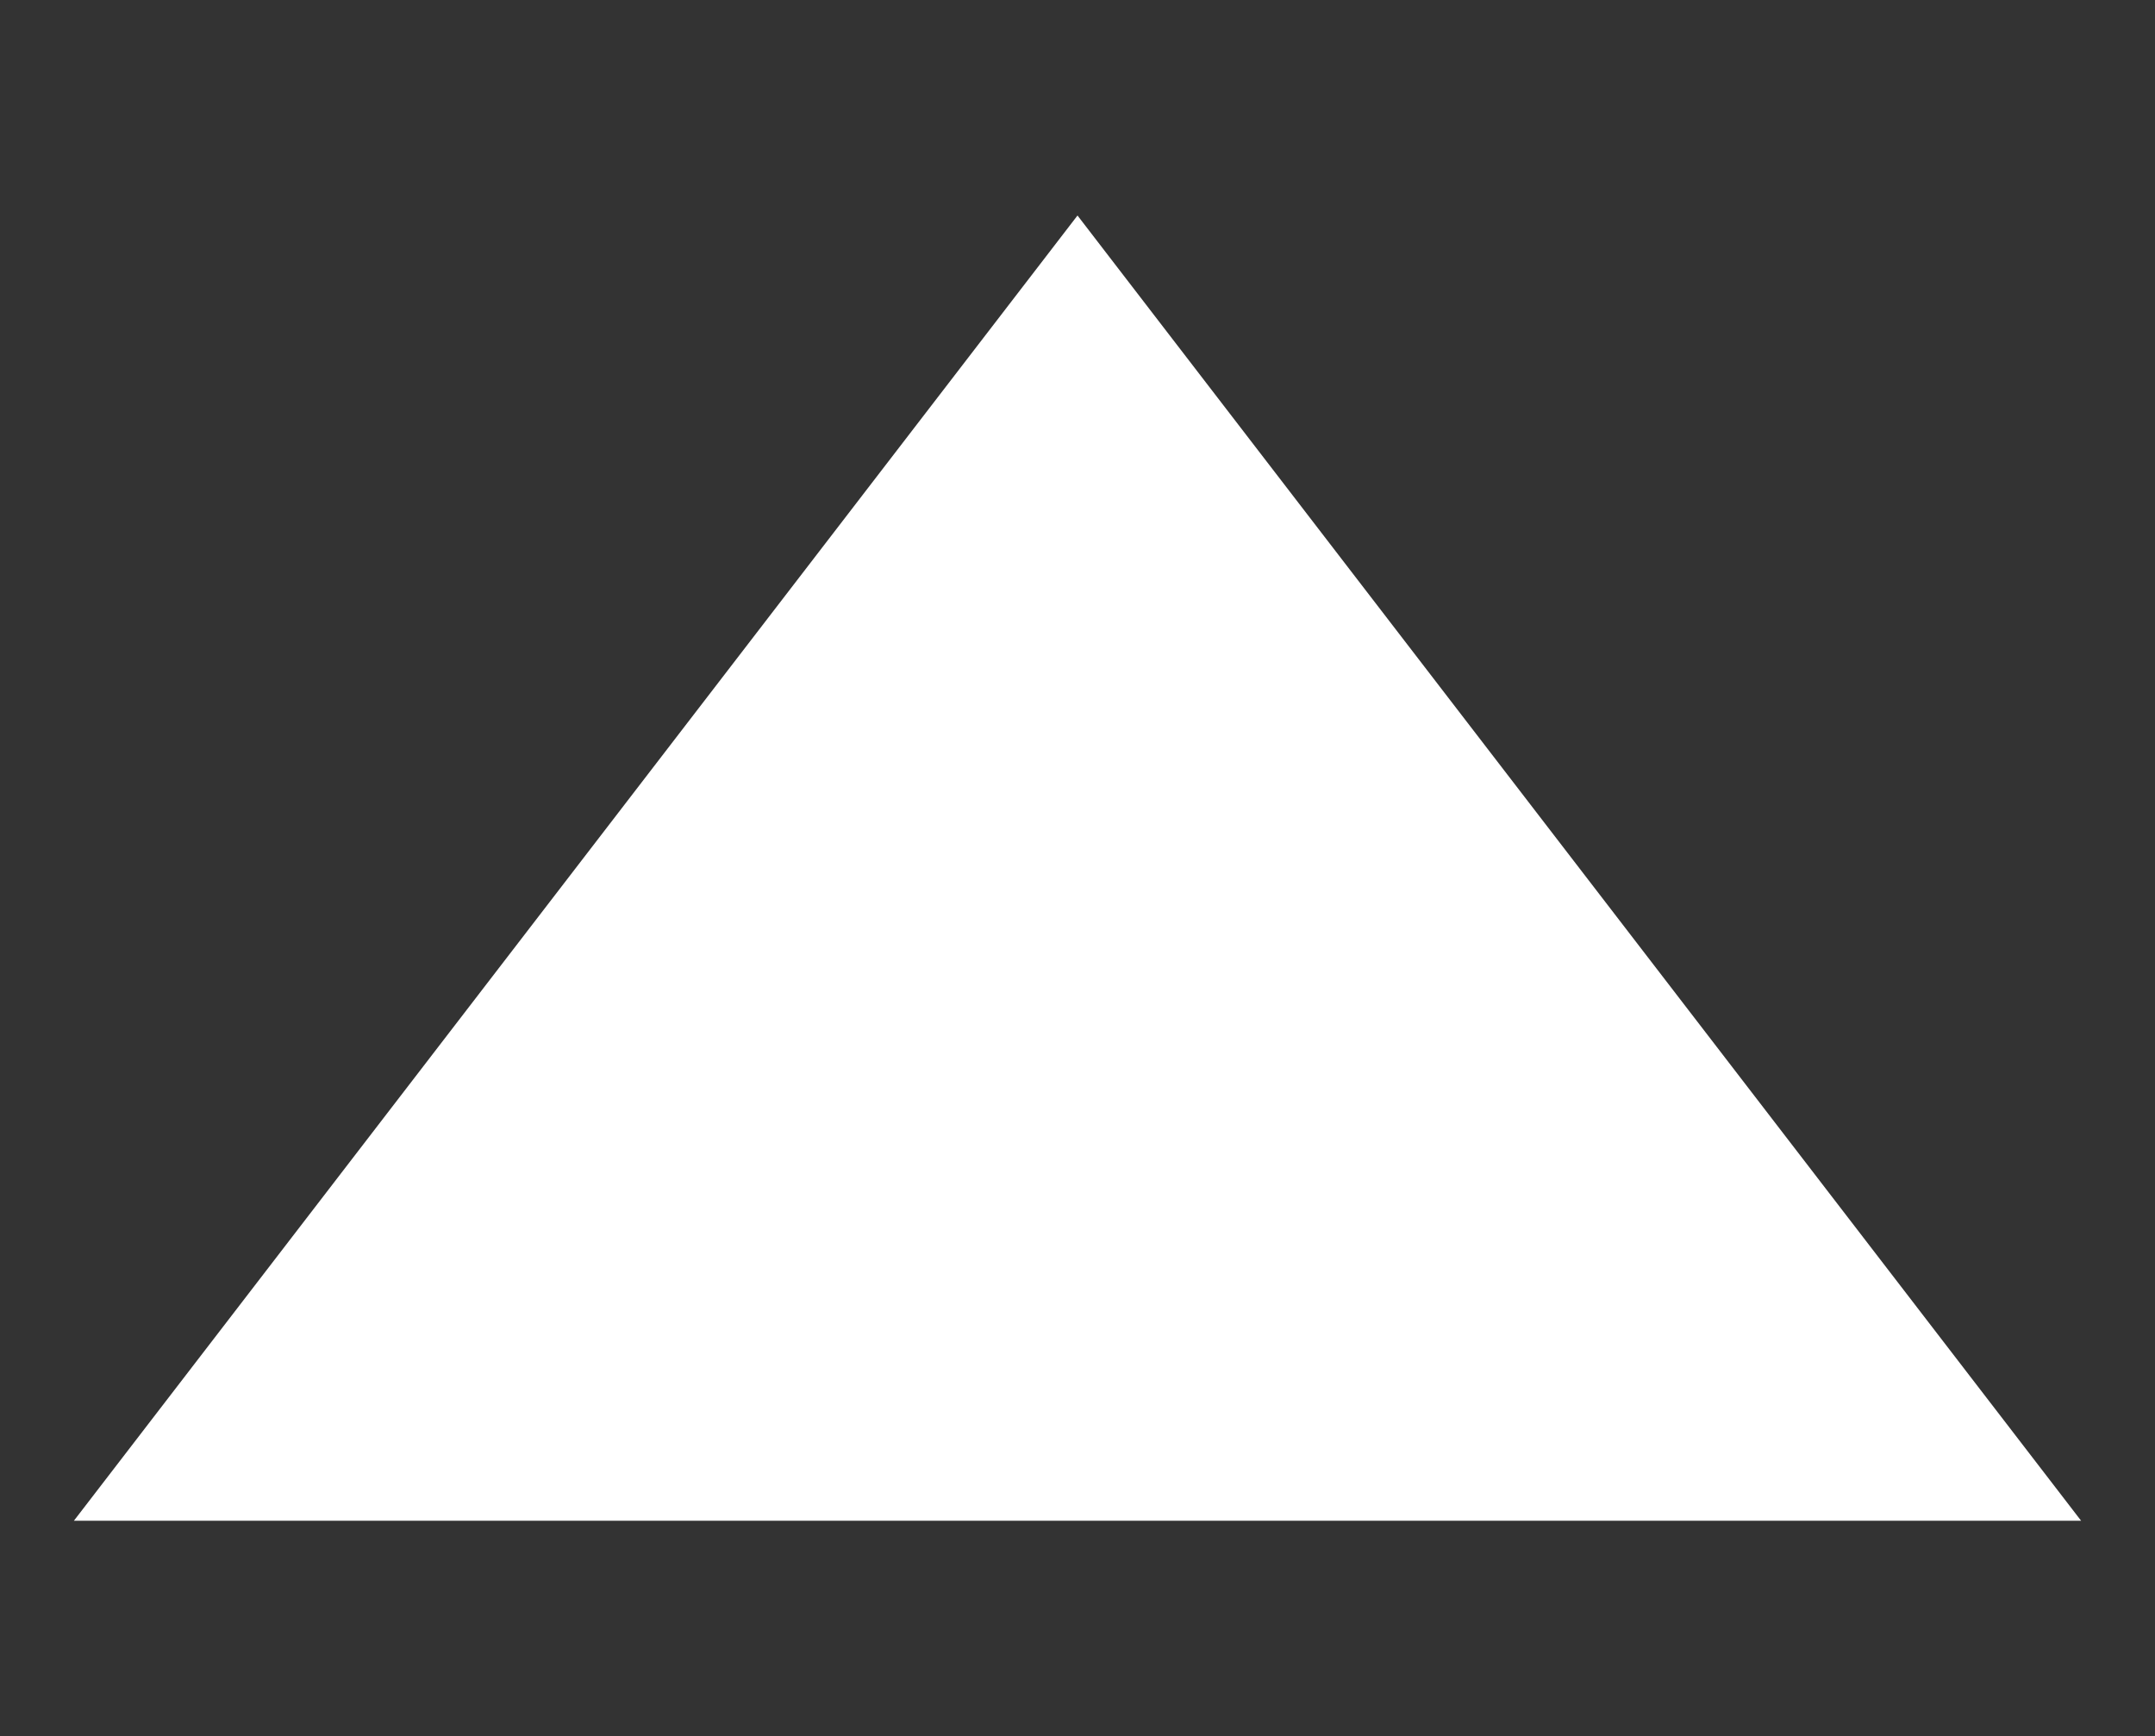 <svg version="1.1" viewBox="0.0 0.0 221.052 178.105" fill="none" stroke="none" stroke-linecap="square" stroke-miterlimit="10" xmlns:xlink="http://www.w3.org/1999/xlink" xmlns="http://www.w3.org/2000/svg"><rect x="0.0" y="0.0" width="221.052" height="178.105" fill="#333333" stroke="none"/><clipPath id="p.0"><path d="m0 0l221.052 0l0 178.105l-221.052 0l0 -178.105z" clip-rule="nonzero"/></clipPath><g clip-path="url(#p.0)"><path fill="#000000" fill-opacity="0.0" d="m0 0l221.052 0l0 178.105l-221.052 0z" fill-rule="evenodd"/><path fill="#ffffff" d="m7.581 155.997l102.945 -133.89l102.945 133.89z" fill-rule="evenodd"/></g></svg>